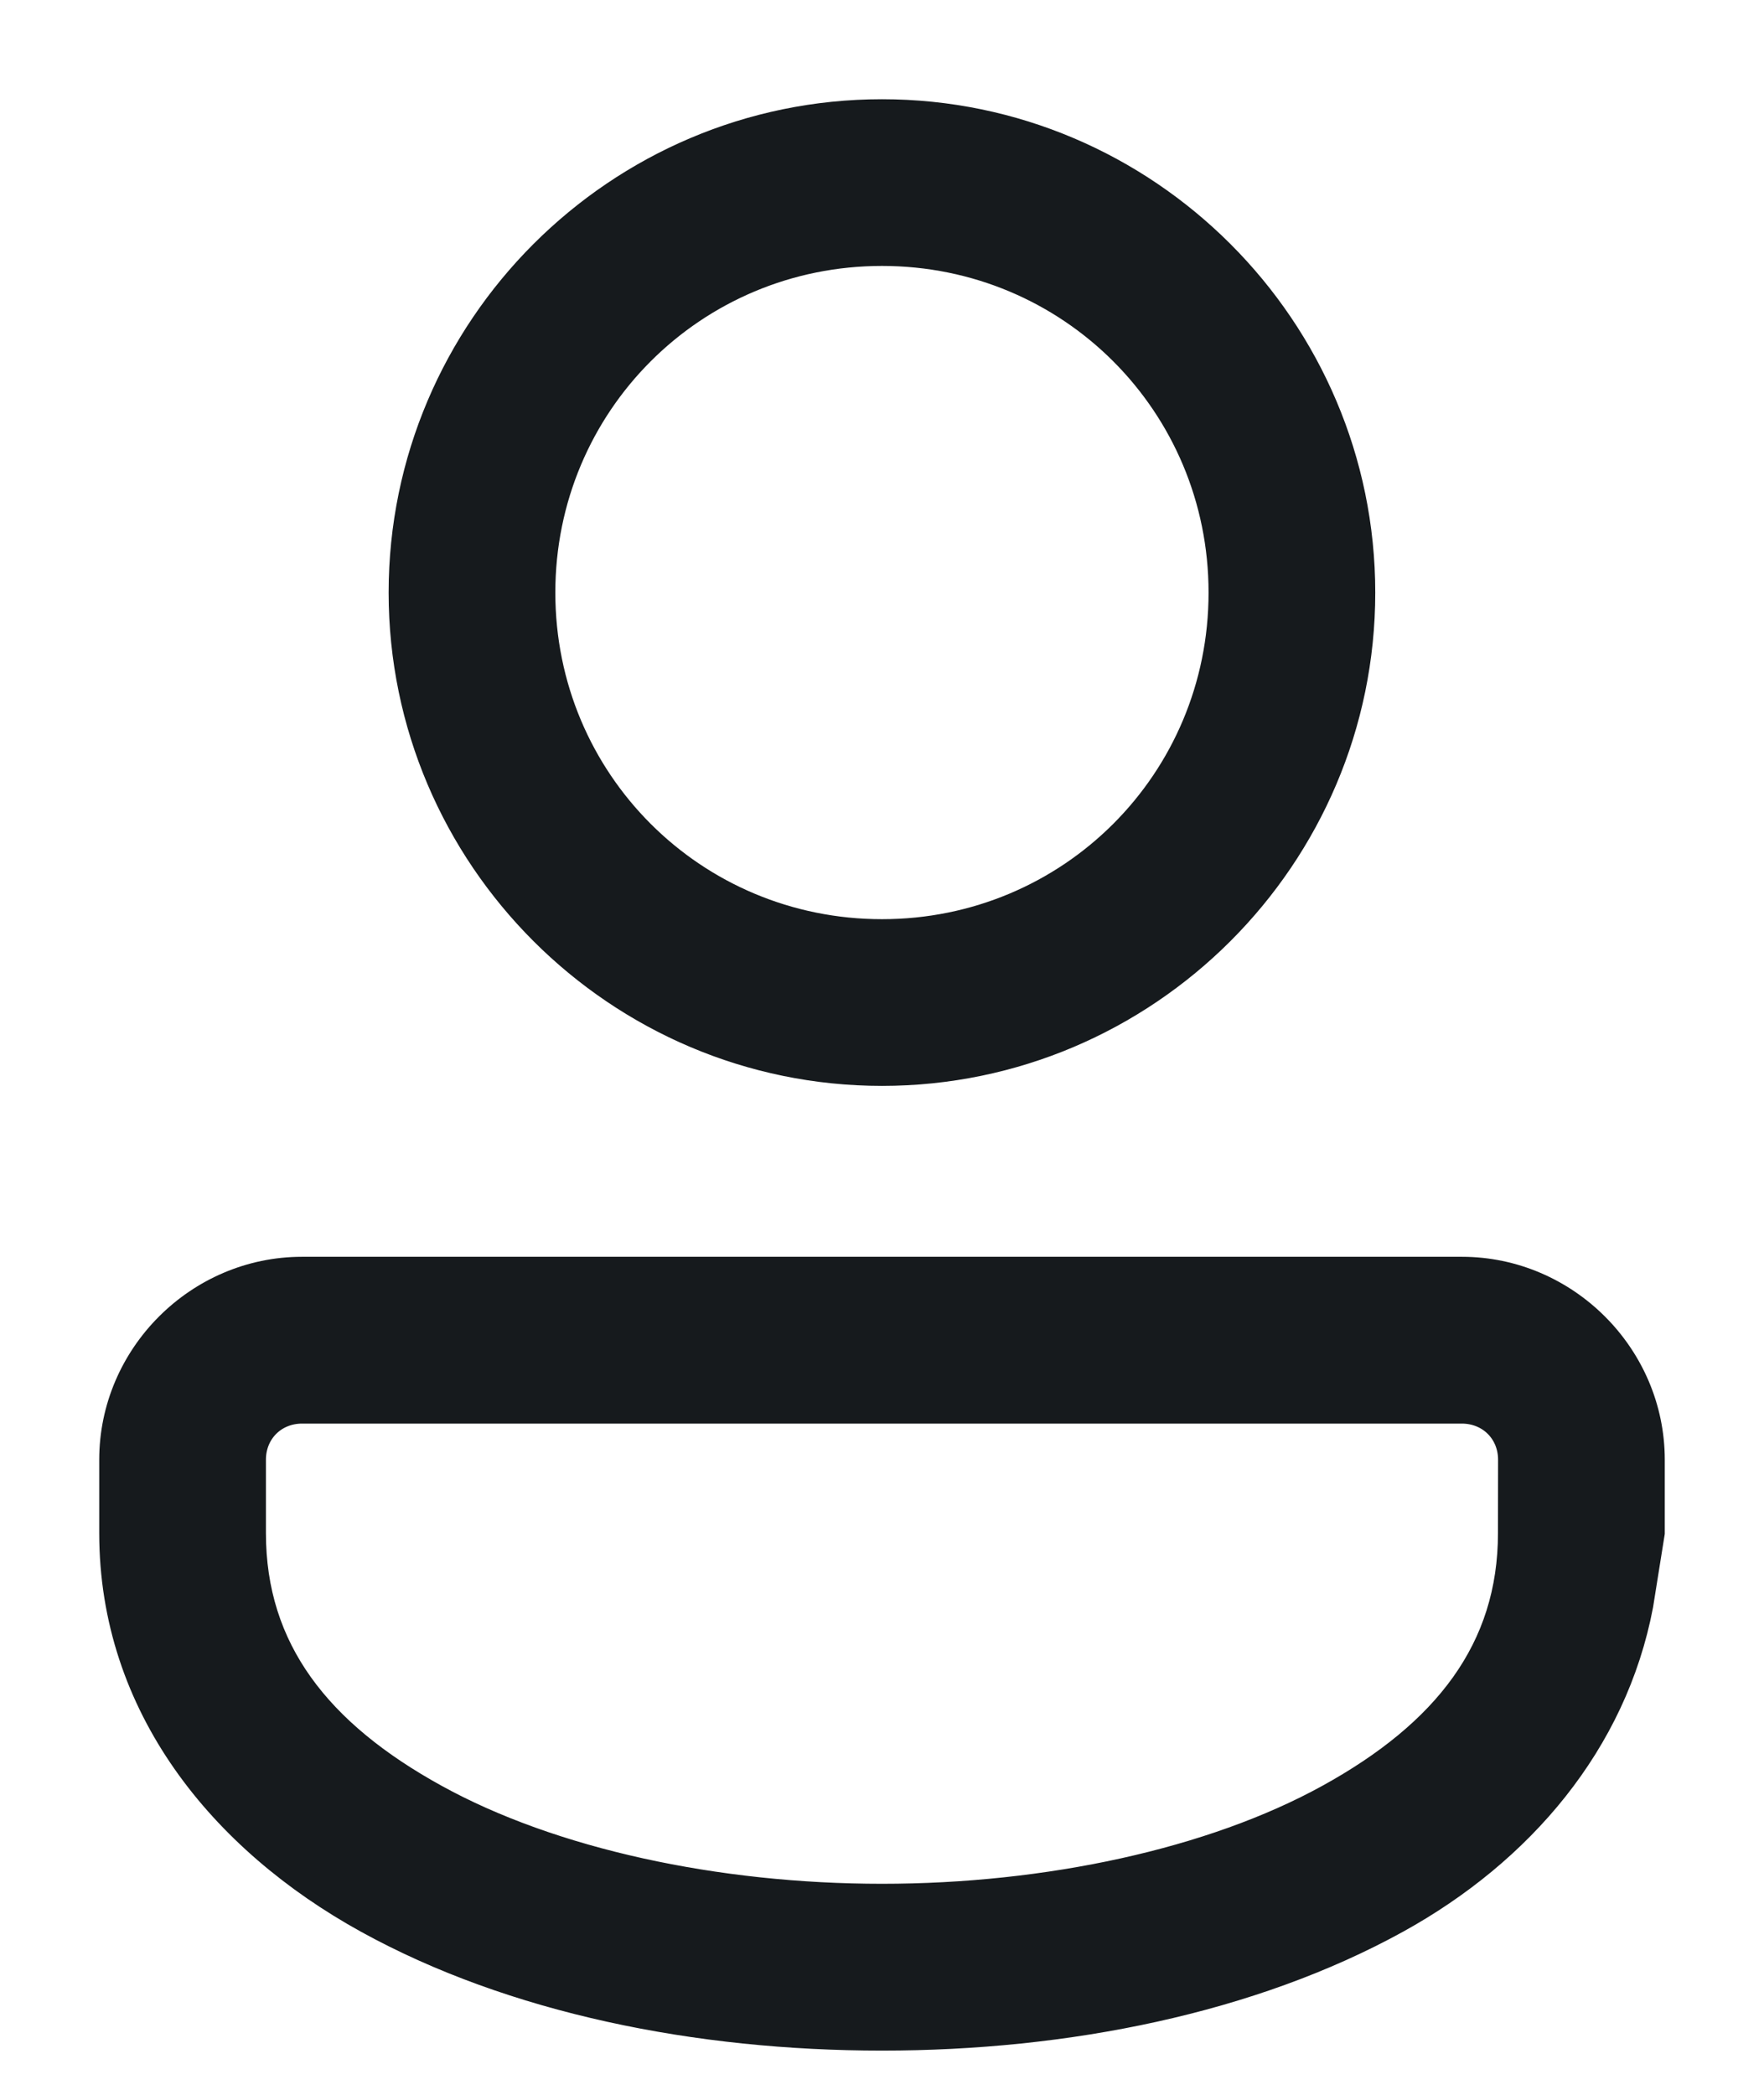 <svg width="16" height="19" viewBox="0 0 16 19" fill="none" xmlns="http://www.w3.org/2000/svg">
<path id="Vector" d="M8 1C5.591 1 3.625 2.966 3.625 5.375C3.625 7.783 5.591 9.749 8 9.749C10.408 9.749 12.374 7.783 12.374 5.375C12.374 2.966 10.408 1 8 1ZM8 2.312C9.699 2.312 11.062 3.676 11.062 5.375C11.062 7.074 9.699 8.437 8 8.437C6.301 8.437 4.937 7.074 4.937 5.375C4.937 3.676 6.301 2.312 8 2.312ZM2.74 11.499C1.787 11.499 1 12.286 1 13.24V13.905C1 15.482 1.997 16.702 3.322 17.433C4.646 18.163 6.323 18.499 8 18.499C9.676 18.499 11.353 18.163 12.678 17.433C13.807 16.81 14.657 15.814 14.895 14.562L15 13.905V13.24C15 12.286 14.212 11.499 13.259 11.499H2.74ZM2.74 12.812H13.259C13.503 12.812 13.688 12.996 13.688 13.24V13.249L13.687 13.905C13.687 14.954 13.098 15.703 12.044 16.284C10.989 16.866 9.495 17.186 8 17.186C6.504 17.186 5.01 16.866 3.956 16.284C2.901 15.703 2.312 14.954 2.312 13.905V13.24C2.312 12.996 2.496 12.812 2.74 12.812Z" fill="#161A1D" stroke="#161A1D" stroke-width="0.2"/>
</svg>
